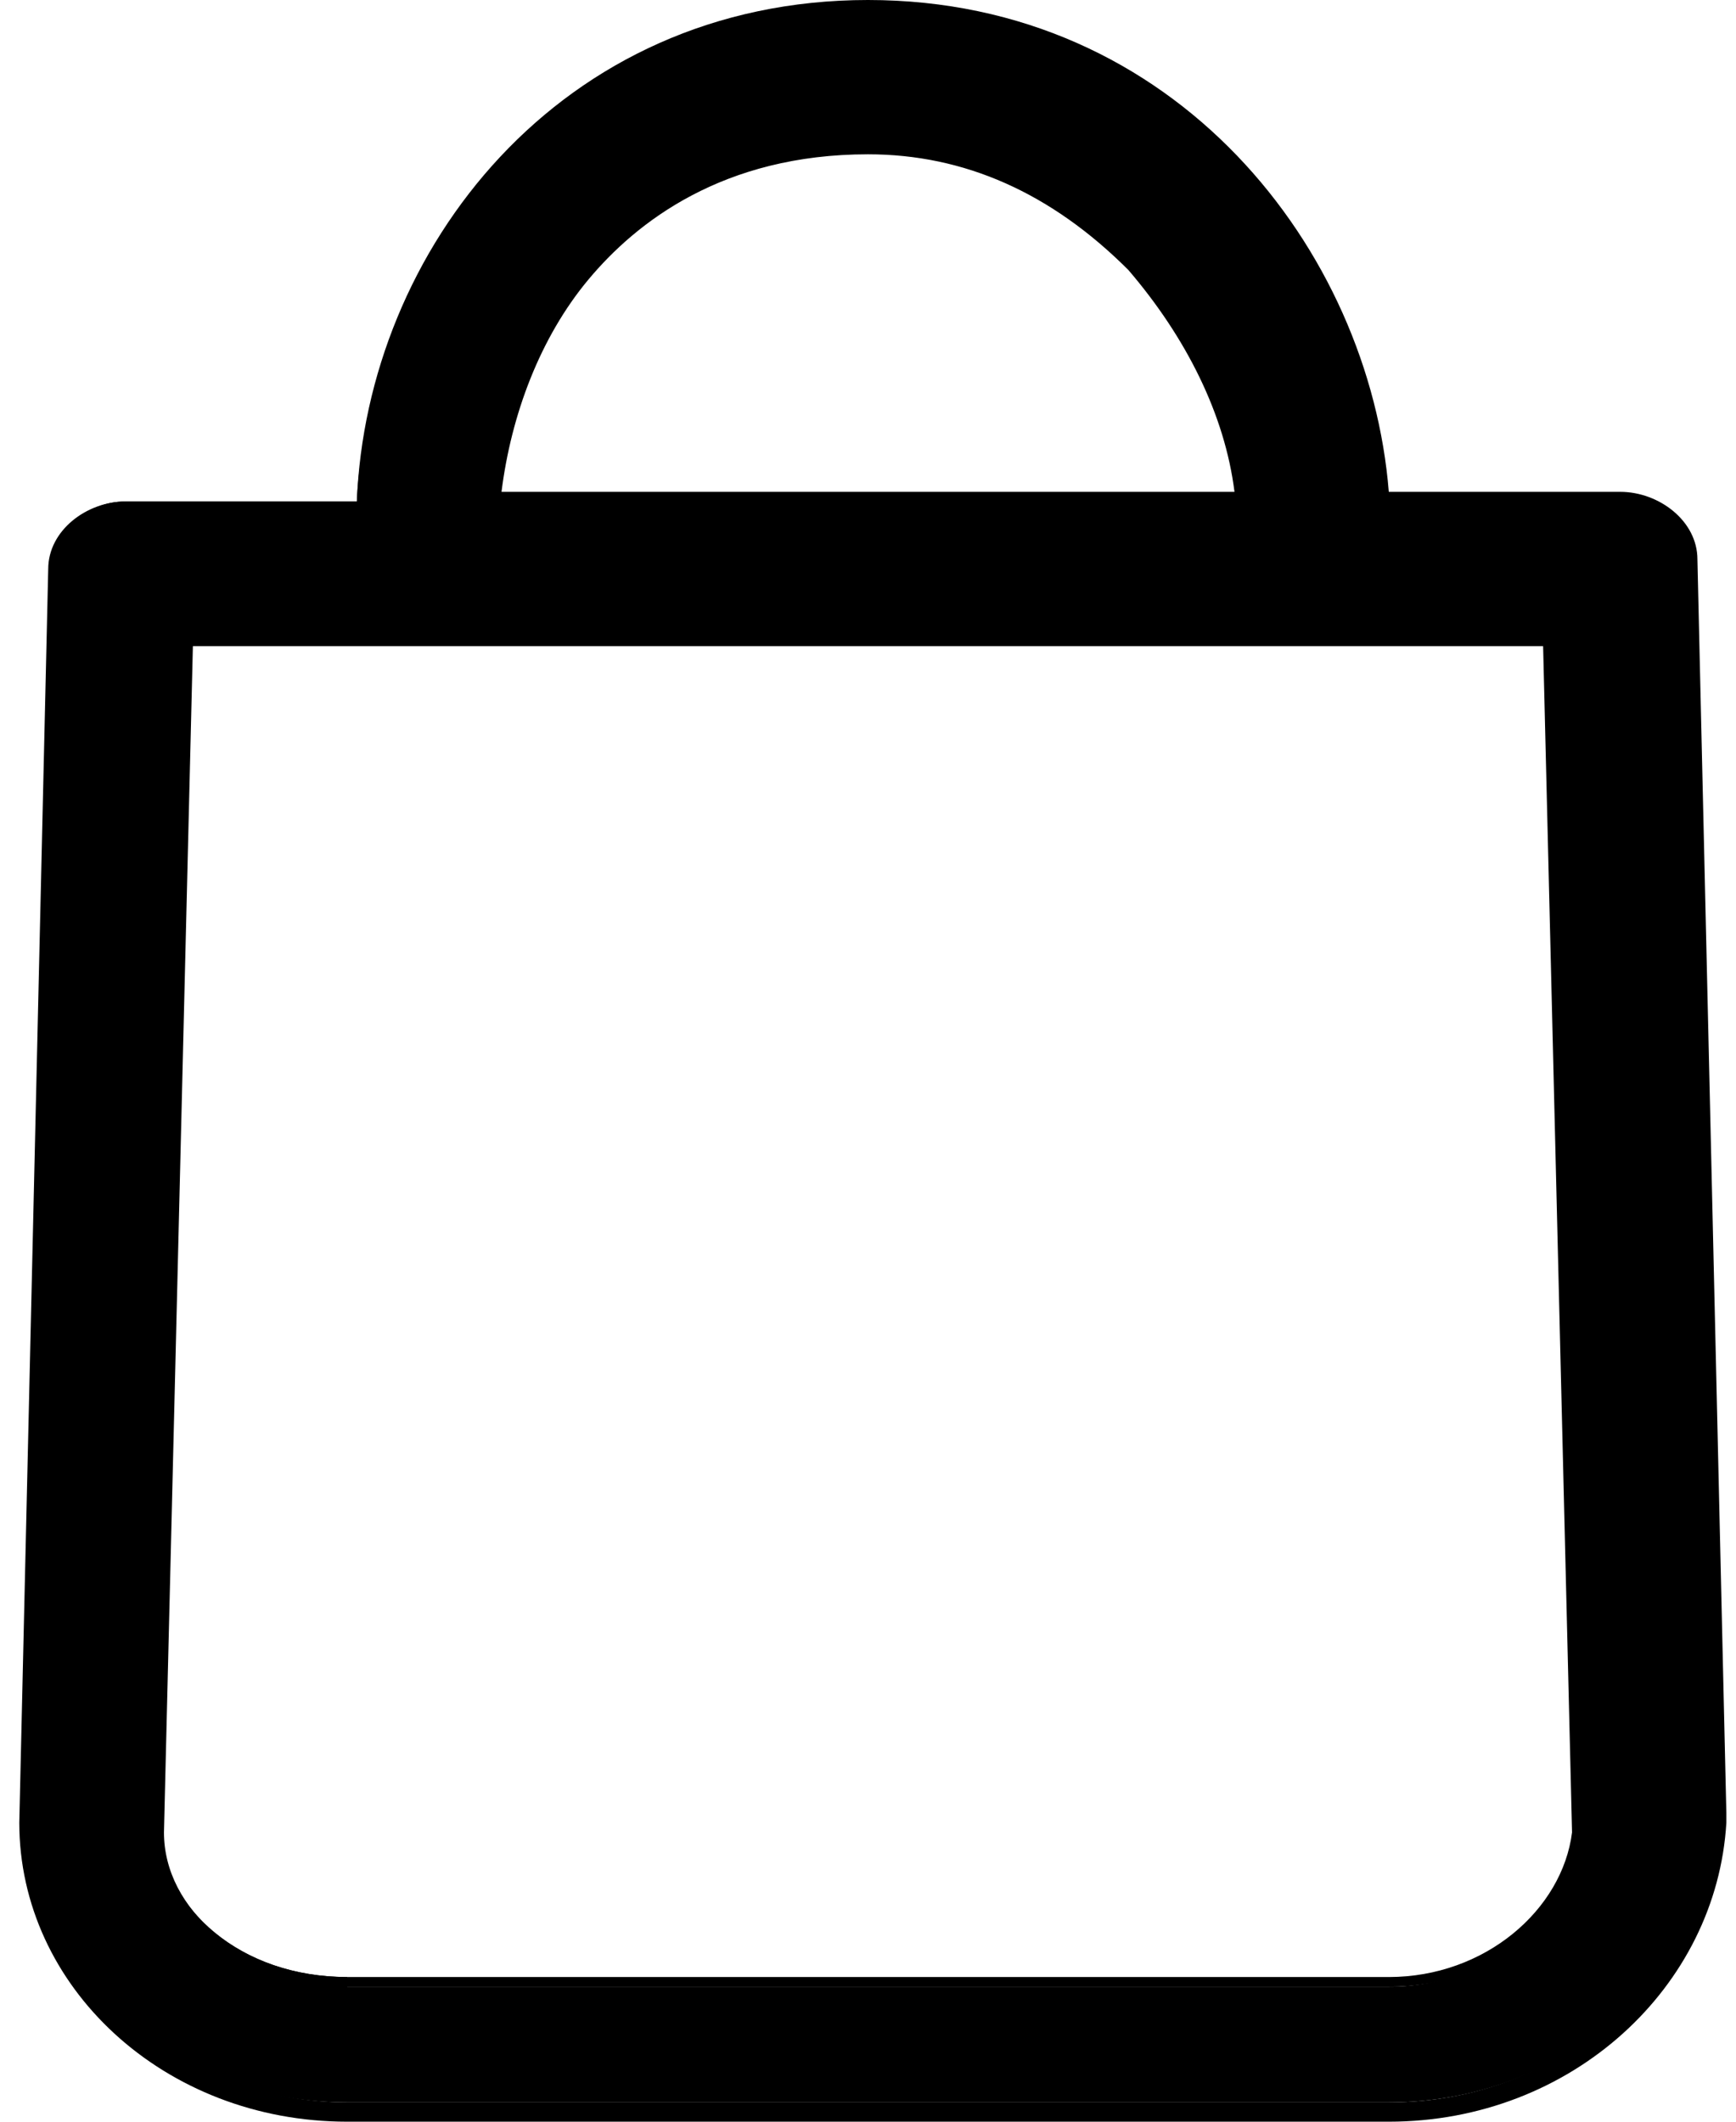 <svg xmlns="http://www.w3.org/2000/svg" viewBox="0 0 18 22"><path d="M17.4 5.8c0-.4-.3-.6-.7-.6h-2.4C14.2 2.9 12.2.1 9 .1 5.8.1 3.8 2.9 3.7 5.2H1.3c-.4 0-.7.3-.7.6l-.3 13c0 1.7 1.5 3 3.3 3h10.8c1.8 0 3.3-1.3 3.3-3v-.1l-.3-12.9zM9 1.5c1.1 0 2.1.5 2.8 1.3.7.7 1.1 1.6 1.1 2.4H5.1c0-.8.3-1.7.9-2.4.7-.8 1.7-1.3 3-1.3zm-5.4 19c-1.1 0-1.9-.7-2-1.6l.3-12.3h14.2l.3 12.4c0 .8-.9 1.6-2 1.6H3.6z"/><path d="M14.4 22H3.6C1.7 22 .2 20.6.2 18.9l.3-13c0-.4.4-.7.8-.7h2.4C3.8 2.6 5.8 0 9 0s5.2 2.6 5.4 5.1h2.4c.4 0 .8.3.8.7l.3 13v.1c-.1 1.7-1.6 3.1-3.5 3.1zM1.3 5.3c-.3 0-.6.2-.6.6l-.3 13c0 1.6 1.5 2.9 3.2 2.9h10.8c1.8 0 3.2-1.3 3.2-2.9l-.3-13c0-.3-.3-.5-.6-.5h-2.5v-.1c-.1-2.4-2.1-5-5.2-5s-5.1 2.6-5.2 5v.1H1.3zm13.1 15.3H3.6c-1.1 0-2-.7-2.1-1.7l.3-12.4h14.4v.1l.3 12.4c-.1.9-1 1.6-2.1 1.6zM2 6.7L1.7 19c0 .8.8 1.5 1.9 1.5h10.8c1 0 1.8-.7 1.9-1.5L16 6.7H2zm11-1.4H5v-.1c0-.9.4-1.8 1-2.5.5-.6 1.4-1.3 3-1.3 1 0 2 .5 2.8 1.3.7.7 1.1 1.7 1.2 2.5v.1zm-7.8-.2h7.6c-.1-.8-.5-1.6-1.1-2.3C10.9 2 10 1.6 9 1.6c-1.5 0-2.4.7-2.9 1.3-.5.6-.8 1.4-.9 2.2z"/></svg>